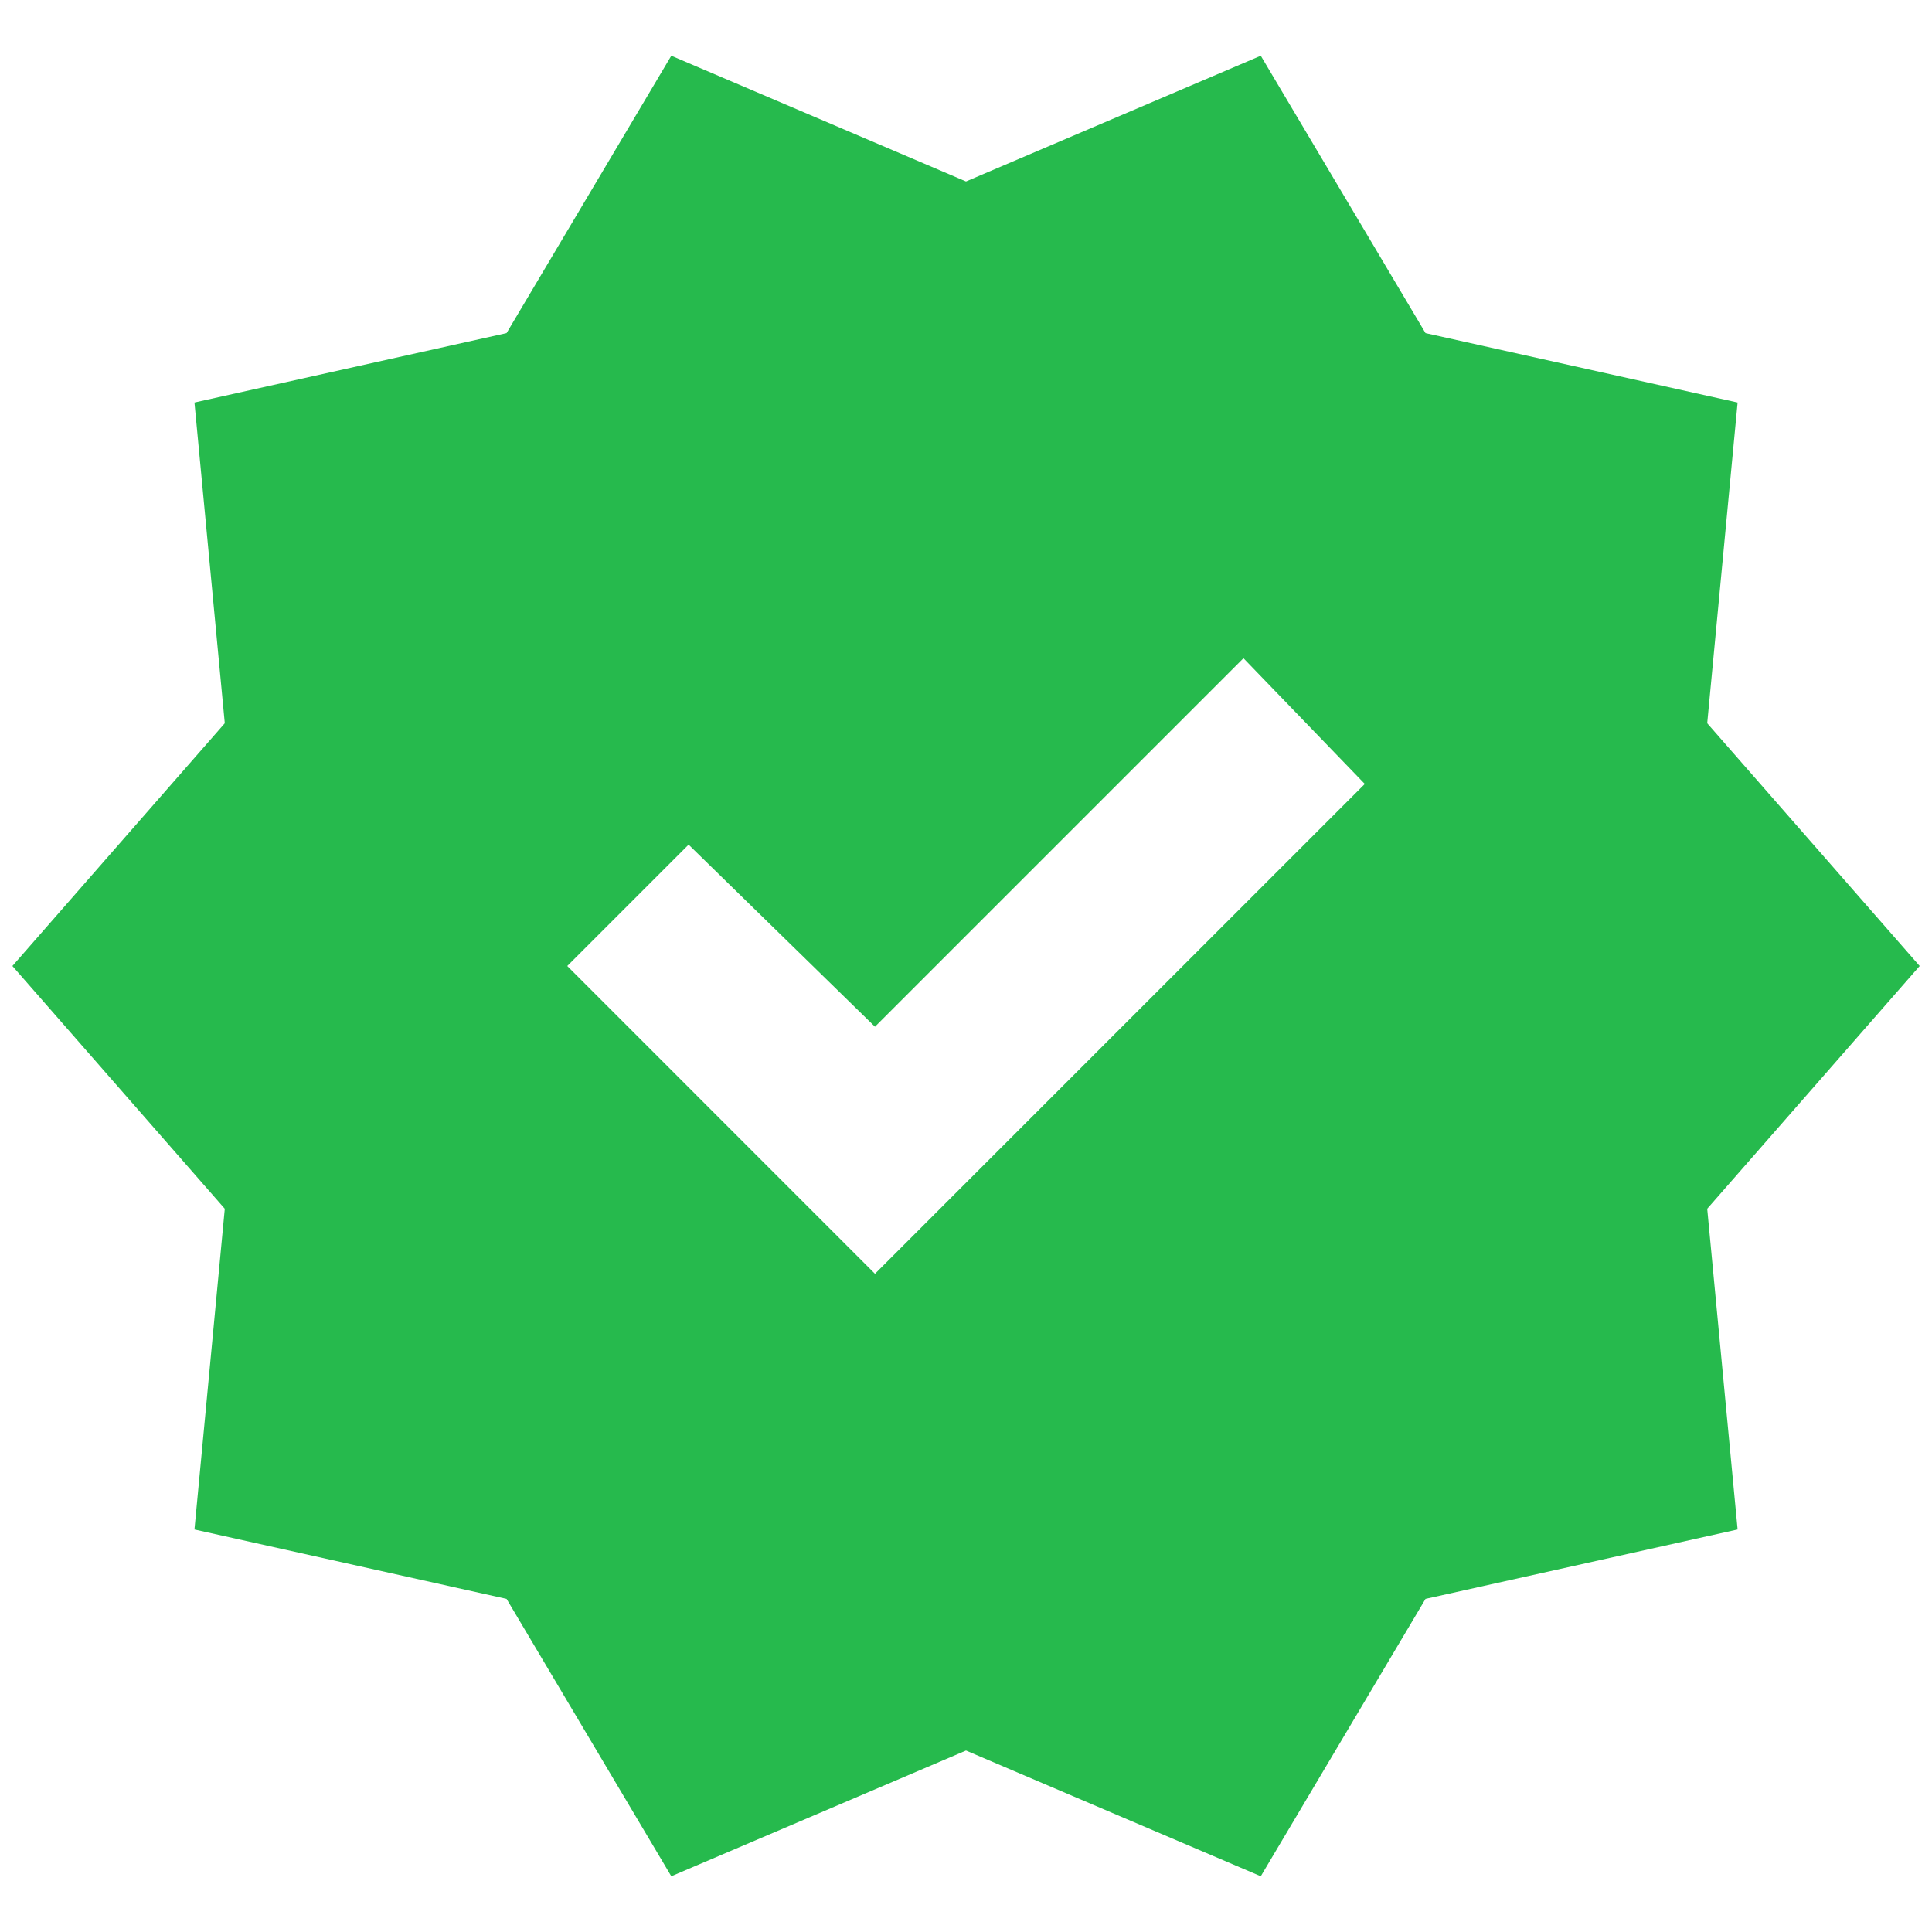 <svg width="26" height="26" viewBox="0 0 26 26" fill="none" xmlns="http://www.w3.org/2000/svg">
<path d="M9.034 25.25L6.817 21.517L2.617 20.583L3.025 16.267L0.167 13L3.025 9.733L2.617 5.417L6.817 4.483L9.034 0.75L13 2.442L16.967 0.75L19.184 4.483L23.384 5.417L22.975 9.733L25.834 13L22.975 16.267L23.384 20.583L19.184 21.517L16.967 25.25L13 23.558L9.034 25.25ZM11.775 17.142L18.367 10.55L16.734 8.858L11.775 13.817L9.267 11.367L7.634 13L11.775 17.142Z" fill="#26BA4D"/>
</svg>
